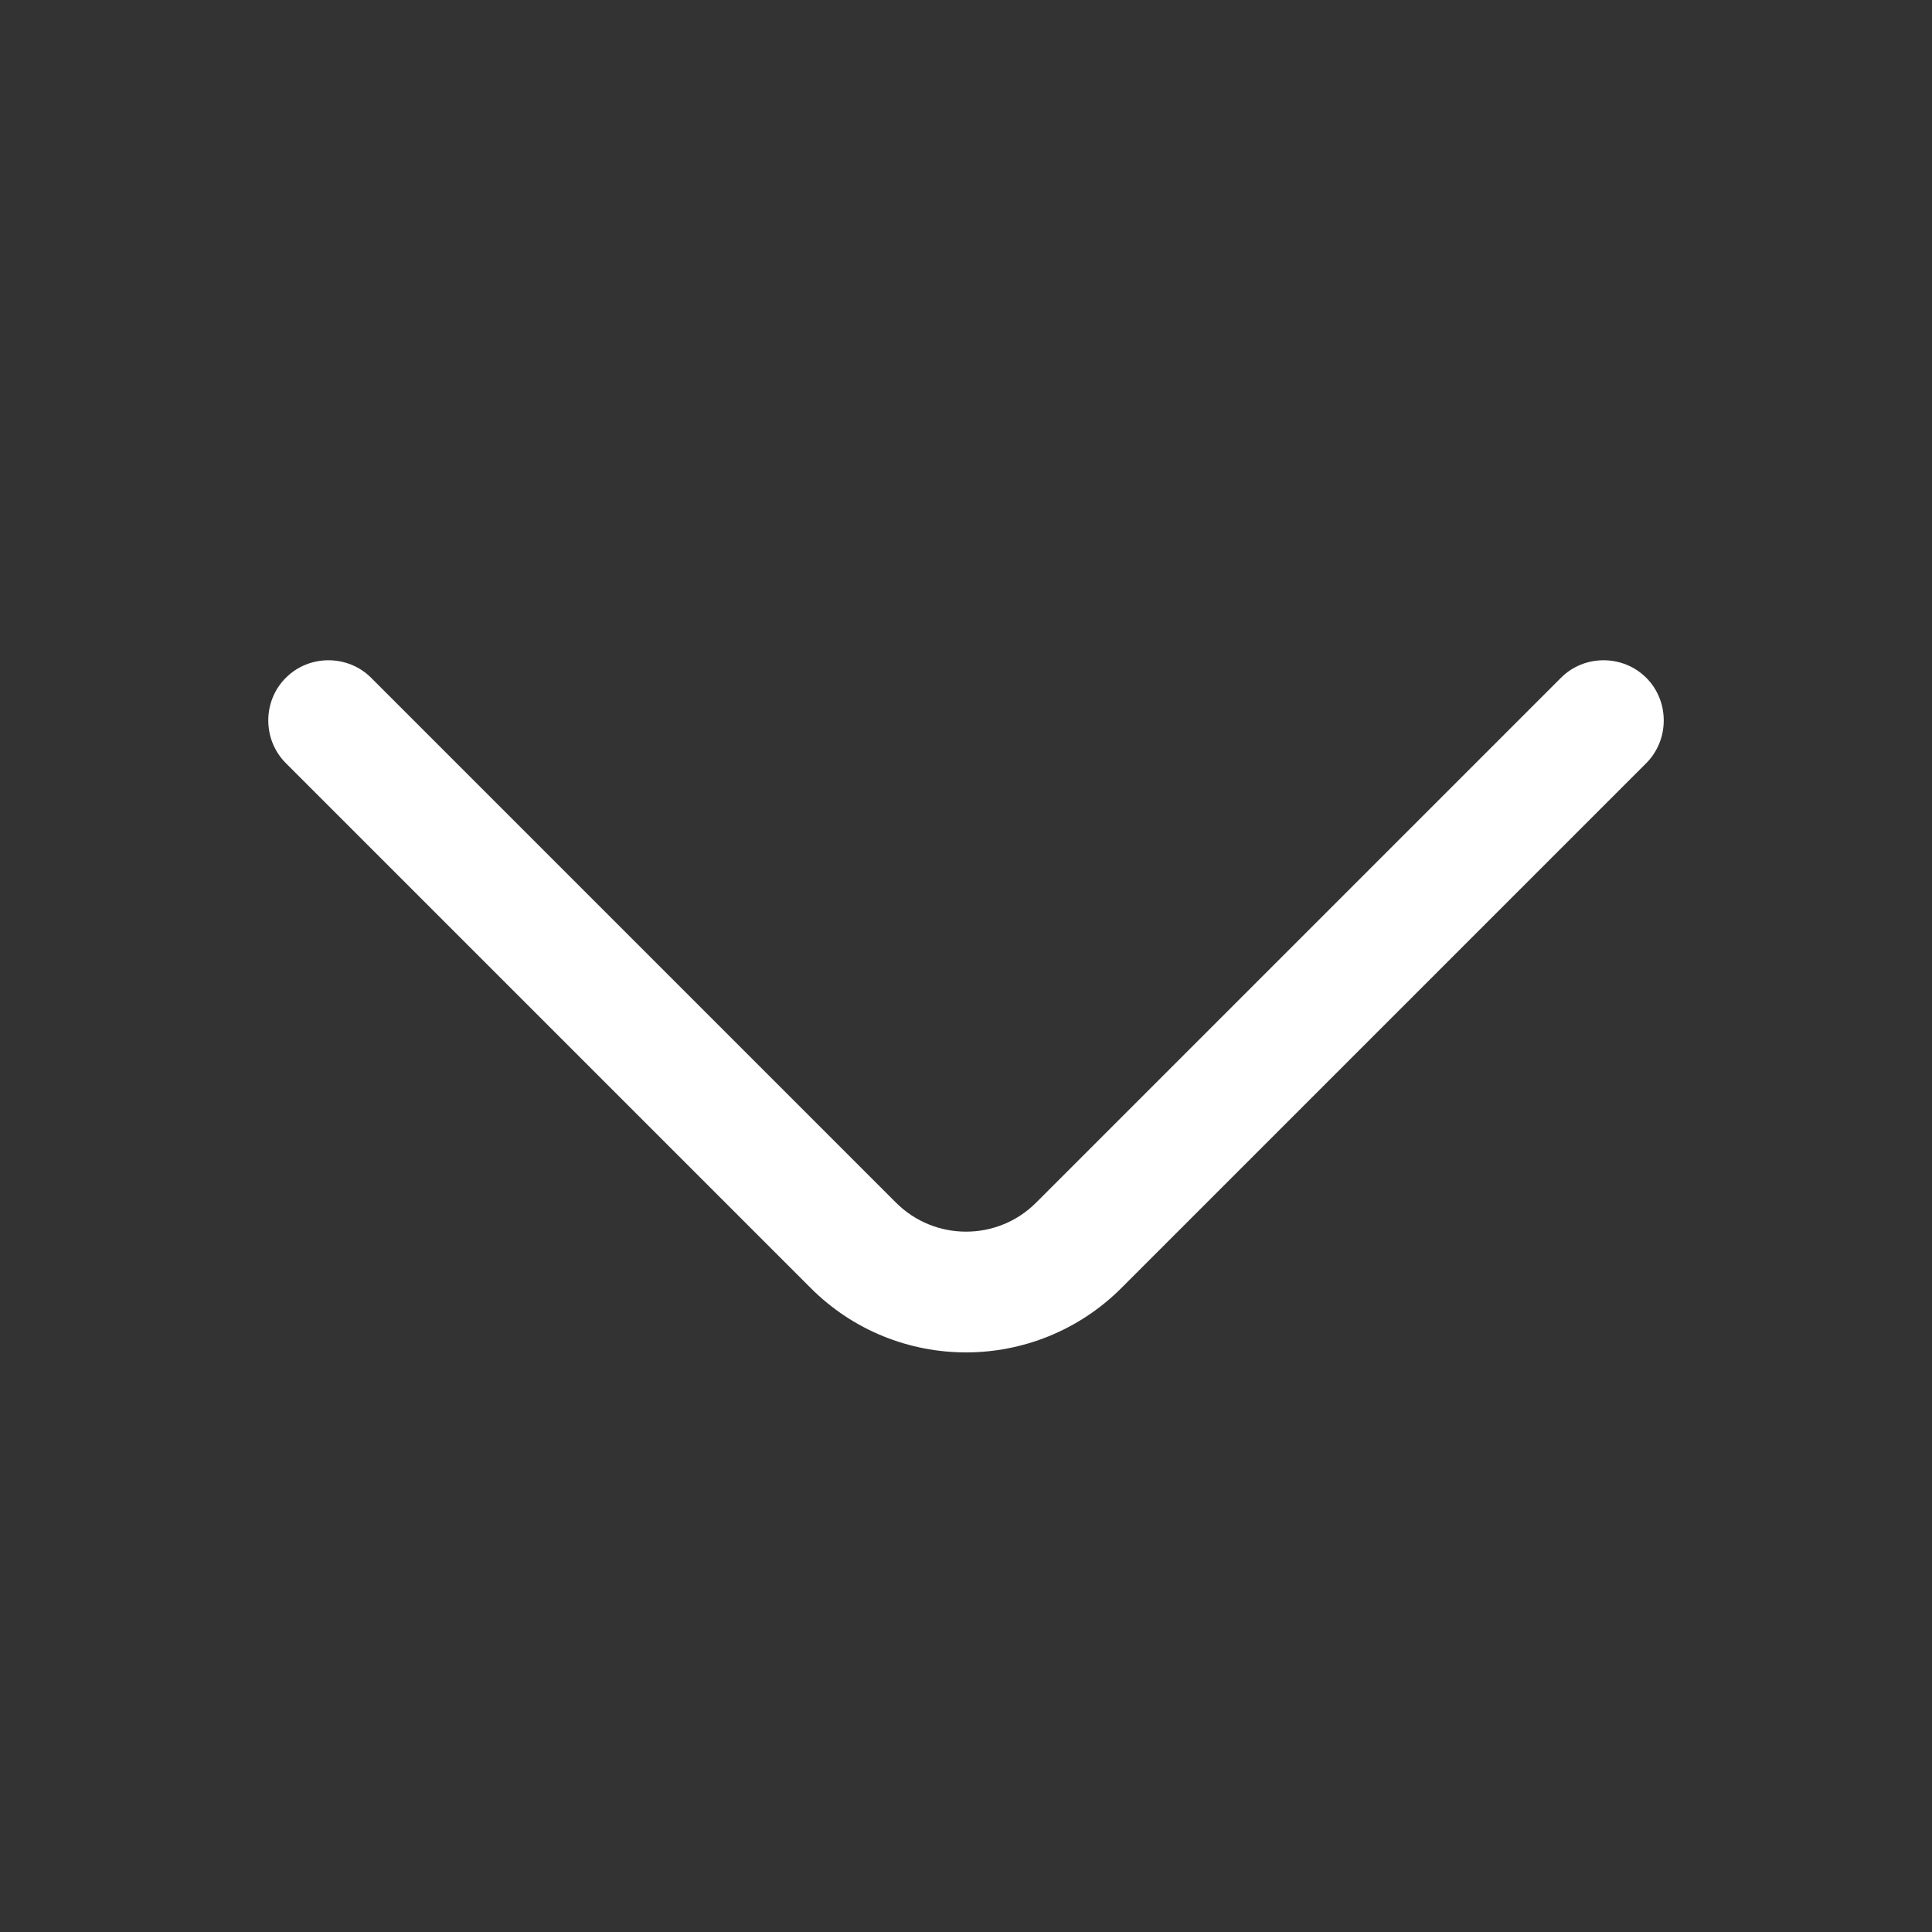 <svg width="18" height="18" viewBox="0 0 18 18" fill="none" xmlns="http://www.w3.org/2000/svg">
<rect x="0" y="0" width="18" height="18" fill="#333333" stroke="none"/>
<path d="M9 12.6C8.475 12.6 7.95 12.398 7.553 12L2.663 7.11C2.445 6.892 2.445 6.532 2.663 6.315C2.88 6.097 3.24 6.097 3.458 6.315L8.348 11.205C8.708 11.565 9.293 11.565 9.653 11.205L14.543 6.315C14.76 6.097 15.12 6.097 15.338 6.315C15.555 6.532 15.555 6.892 15.338 7.11L10.448 12C10.05 12.398 9.525 12.6 9 12.6Z" fill="white"/>
</svg>
